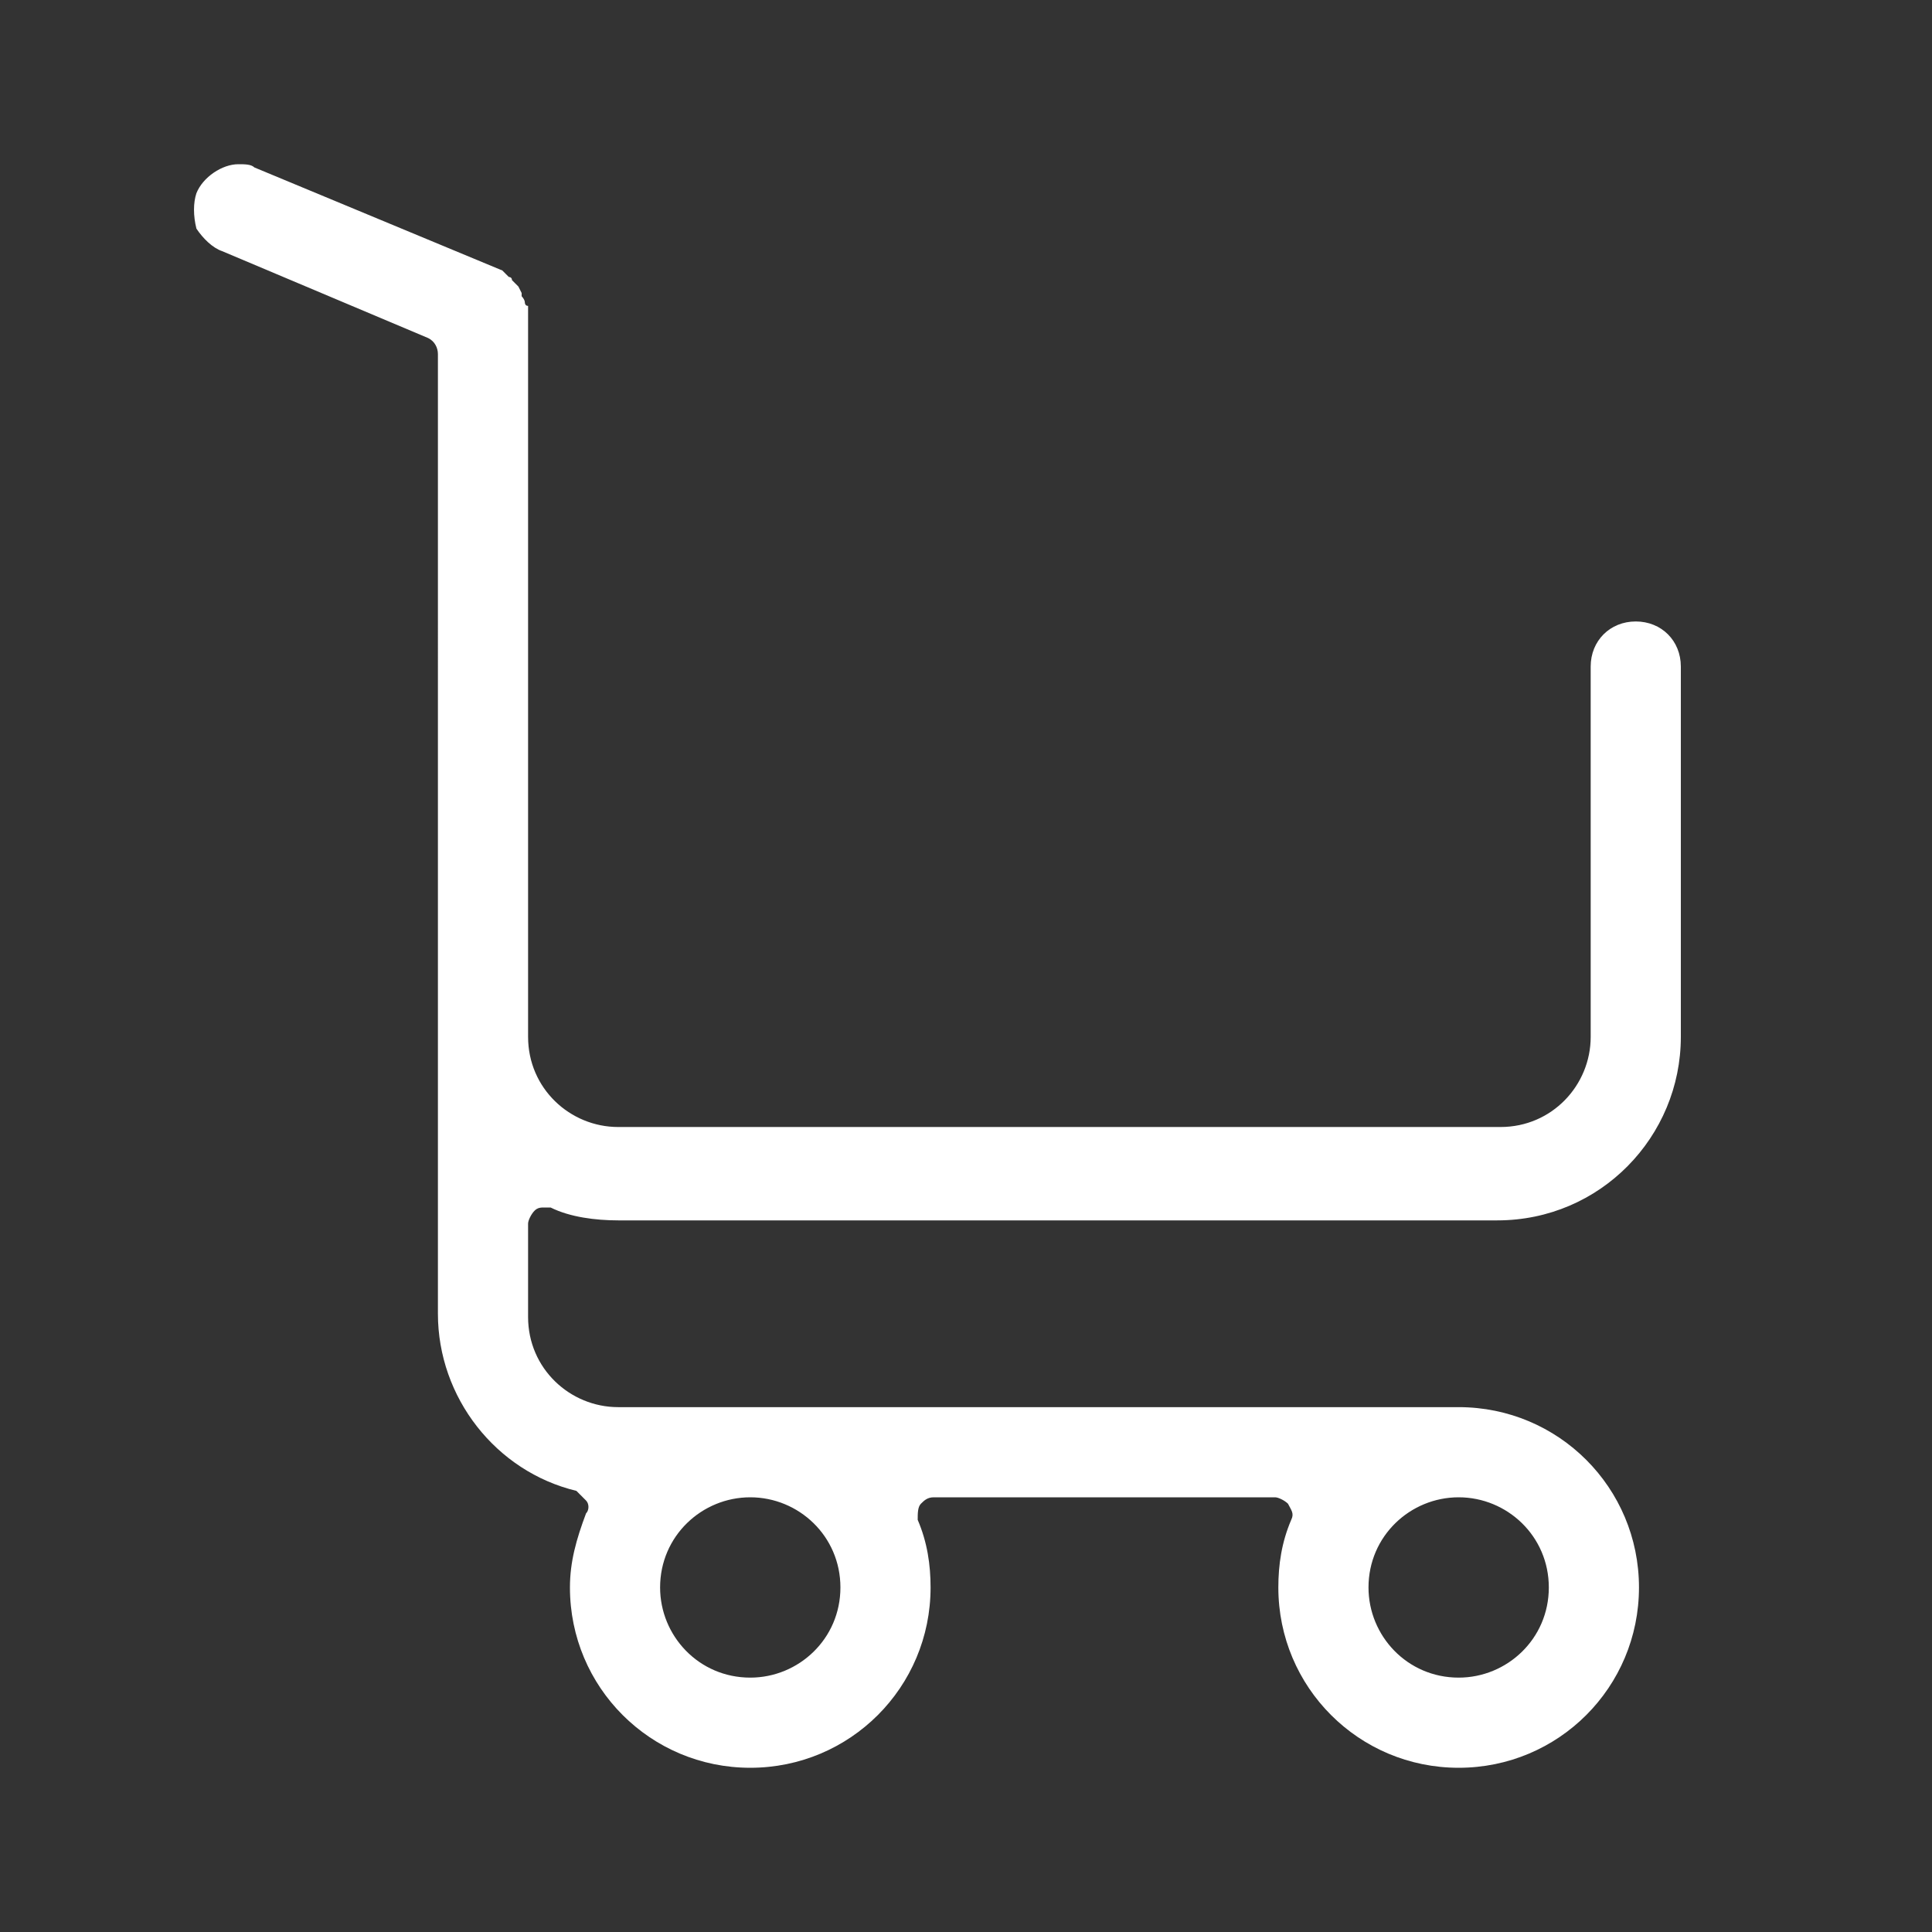 <?xml version="1.0" encoding="utf-8"?>
<!-- Generator: Adobe Illustrator 19.2.0, SVG Export Plug-In . SVG Version: 6.00 Build 0)  -->
<svg version="1.1" id="Layer_1" xmlns="http://www.w3.org/2000/svg" xmlns:xlink="http://www.w3.org/1999/xlink" x="0px" y="0px"
	 viewBox="0 0 60 60" style="enable-background:new 0 0 60 60;" xml:space="preserve">
<rect x="0" y="0" width="60" height="60" fill="#333333" stroke="none"/>
<style type="text/css">
	.st0{fill:#FFFFFF;}
</style>
<path class="st0" d="M45.3,54.9c-3.1,0-5.6-2.5-5.6-5.6c0-0.7,0.1-1.4,0.4-2.1c0.1-0.2,0-0.3-0.1-0.5c-0.1-0.1-0.3-0.2-0.4-0.2H29
	c-0.2,0-0.3,0.1-0.4,0.2c-0.1,0.1-0.1,0.3-0.1,0.5c0.3,0.7,0.4,1.4,0.4,2.1c0,3.1-2.5,5.6-5.6,5.6c-3.1,0-5.6-2.5-5.6-5.6
	c0-0.8,0.2-1.5,0.5-2.3c0.1-0.1,0.1-0.3,0-0.4c-0.1-0.1-0.2-0.2-0.3-0.3c-2.5-0.6-4.3-2.9-4.3-5.5V11c0-0.2-0.1-0.4-0.3-0.5L6.9,7.8
	C6.6,7.7,6.3,7.4,6.1,7.1C6,6.7,6,6.3,6.1,6c0.2-0.5,0.8-0.9,1.3-0.9c0.2,0,0.4,0,0.5,0.1l7.7,3.2c0,0,0.1,0.1,0.1,0.1
	c0,0,0,0,0.1,0.1c0,0,0.1,0,0.1,0.1c0,0,0.1,0.1,0.1,0.1c0,0,0.1,0.1,0.1,0.1l0.1,0.2l0,0.1c0,0,0.1,0.1,0.1,0.2c0,0,0,0,0-0.1
	c0,0,0,0.1,0,0.1c0,0,0,0.1,0.1,0.1c0,0,0-0.1,0-0.1c0,0.1,0,0.1,0,0.1c0,0,0,0.1,0,0.1c0,0,0,22.6,0,22.6c0,1.6,1.3,2.8,2.8,2.8
	h27.4c1.6,0,2.8-1.3,2.8-2.8V20.7c0-0.8,0.6-1.4,1.4-1.4c0.8,0,1.4,0.6,1.4,1.4v11.5c0,3.1-2.5,5.7-5.7,5.7H19.2
	c-0.7,0-1.5-0.1-2.1-0.4c-0.1,0-0.1,0-0.2,0c-0.1,0-0.2,0-0.3,0.1c-0.1,0.1-0.2,0.3-0.2,0.4v2.9c0,1.6,1.3,2.8,2.8,2.8h26.1
	c3.1,0,5.6,2.5,5.6,5.6C50.9,52.4,48.4,54.9,45.3,54.9z M45.3,46.5c-1.5,0-2.8,1.2-2.8,2.8c0,1.5,1.2,2.8,2.8,2.8
	c1.5,0,2.8-1.2,2.8-2.8C48.1,47.7,46.8,46.5,45.3,46.5z M23.3,46.5c-1.5,0-2.8,1.2-2.8,2.8c0,1.5,1.2,2.8,2.8,2.8
	c1.5,0,2.8-1.2,2.8-2.8C26.1,47.7,24.8,46.5,23.3,46.5z"/>
</svg>
